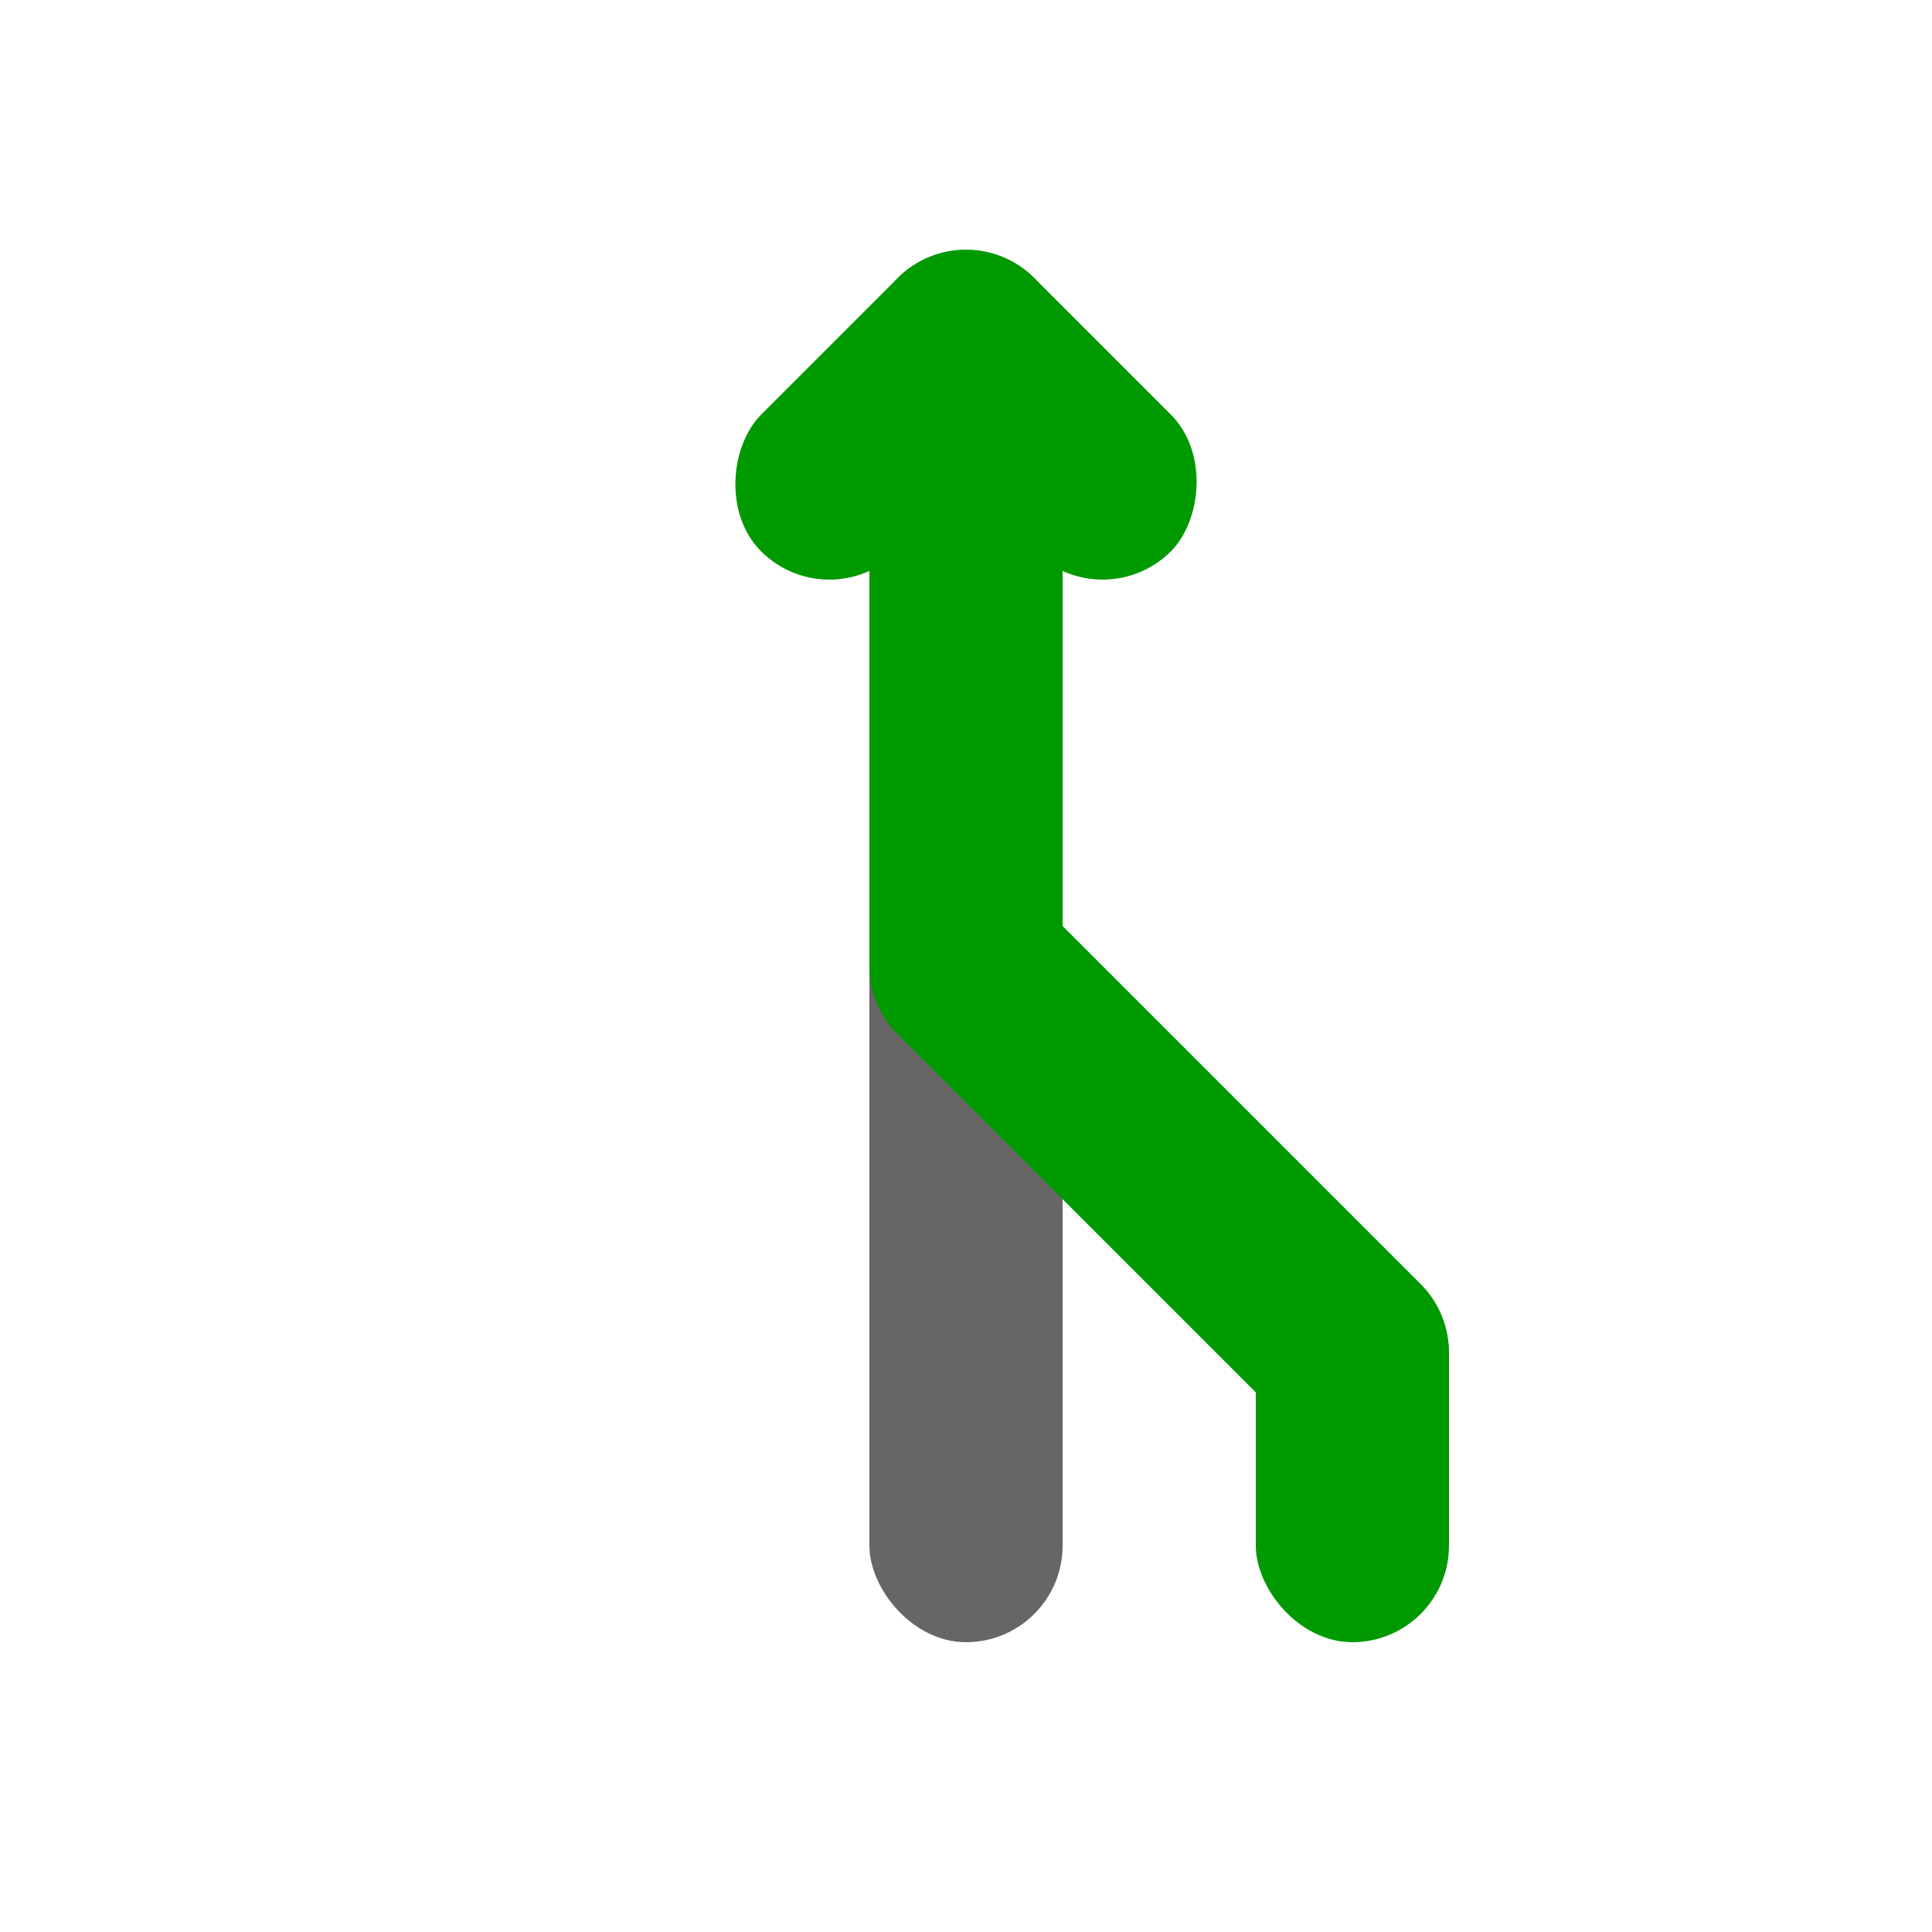 <svg viewBox="0 0 20 20" xmlns="http://www.w3.org/2000/svg">
	<g fill="rgb(102,102,102)">
		<rect width="2" height='8' x="9" y="9" rx="1"/>
	</g>
	<g fill="rgb(0,153,0)">
		<g transform="rotate(45,10,5)">
			<rect width="4" height="2" x="8" y="3" rx="1" />
			<rect width="2" height="4" x="8" y="3" rx="1" />
		</g>
		<rect width="2" height='8' x="9" y="3" rx="1"/>
		<g transform="rotate(135,10,10)">
			<rect width="2" height="7.656" x="9" y="3.344" rx="1" />
		</g>
		<rect width="2" height="4" x="13" y="13" rx="1" /> 
	</g>
</svg>